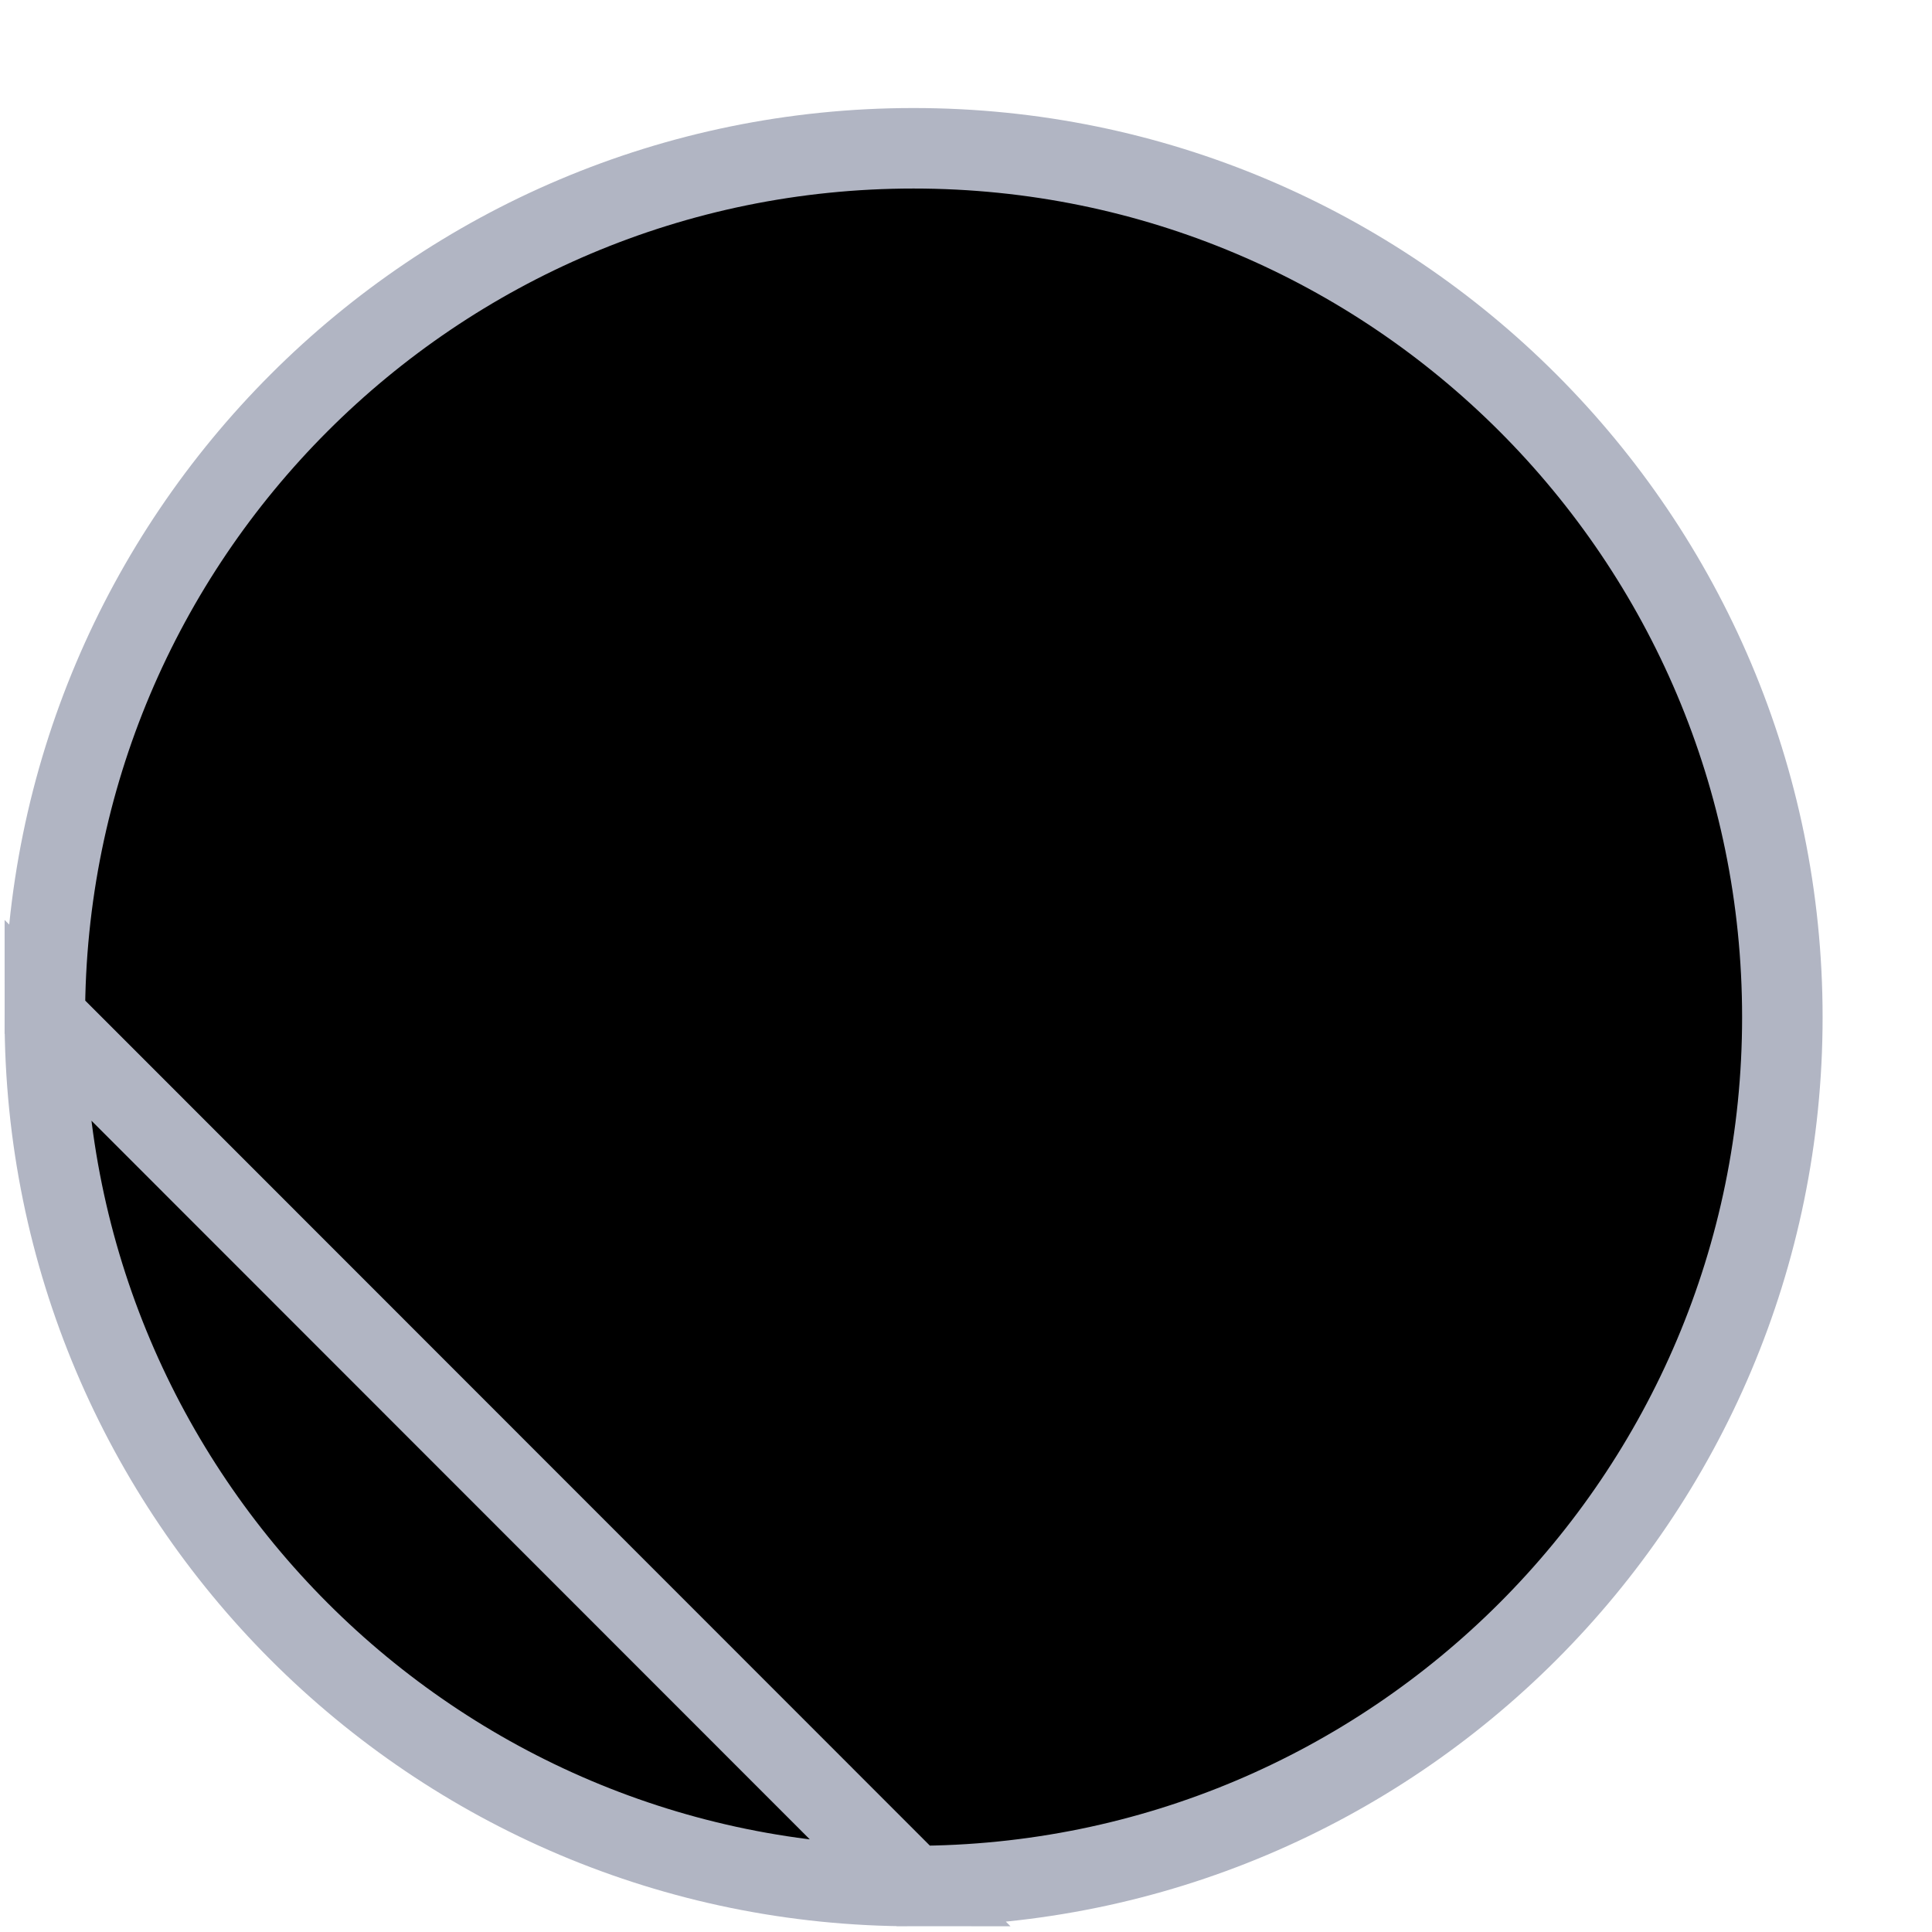 <svg viewBox="0 0 24 24" fill="currentColor" xmlns="http://www.w3.org/2000/svg"><path d="M0.557 12.635L0.557 12.635C0.556 18.596 5.388 23.429 11.346 23.429L0.557 12.635ZM0.557 12.635C0.555 6.674 5.387 1.842 11.348 1.842C17.309 1.842 22.141 6.675 22.141 12.636C22.141 18.596 17.309 23.428 11.346 23.429L0.557 12.635Z" stroke="#B1B5C3"></path><path d="M15.792 9.869C15.646 8.357 14.341 7.85 12.691 7.705V5.606H11.414V7.649C11.079 7.649 10.736 7.656 10.395 7.663V5.606H9.118L9.118 7.704C8.841 7.709 8.569 7.714 8.304 7.714V7.708L6.543 7.707V9.071C6.543 9.071 7.487 9.053 7.47 9.071C7.988 9.071 8.156 9.371 8.205 9.63V12.021C8.241 12.021 8.287 12.022 8.34 12.03H8.205L8.204 15.379C8.181 15.542 8.086 15.801 7.724 15.802C7.741 15.816 6.796 15.802 6.796 15.802L6.542 17.327H8.205C8.514 17.327 8.818 17.332 9.117 17.334L9.118 19.457H10.393V17.357C10.743 17.364 11.082 17.367 11.413 17.367L11.412 19.457H12.689V17.339C14.836 17.216 16.34 16.675 16.526 14.658C16.677 13.034 15.914 12.309 14.695 12.016C15.437 11.64 15.9 10.976 15.792 9.869ZM14.005 14.407C14.005 15.992 11.29 15.813 10.423 15.813V13C11.29 13.002 14.005 12.753 14.005 14.407ZM13.41 10.439C13.41 11.882 11.144 11.713 10.423 11.714V9.165C11.145 9.165 13.411 8.935 13.41 10.439Z" fill="currentColor"></path><path d="M8.208 11.964H8.398V12.104H8.208V11.964Z" fill="currentColor"></path></svg>